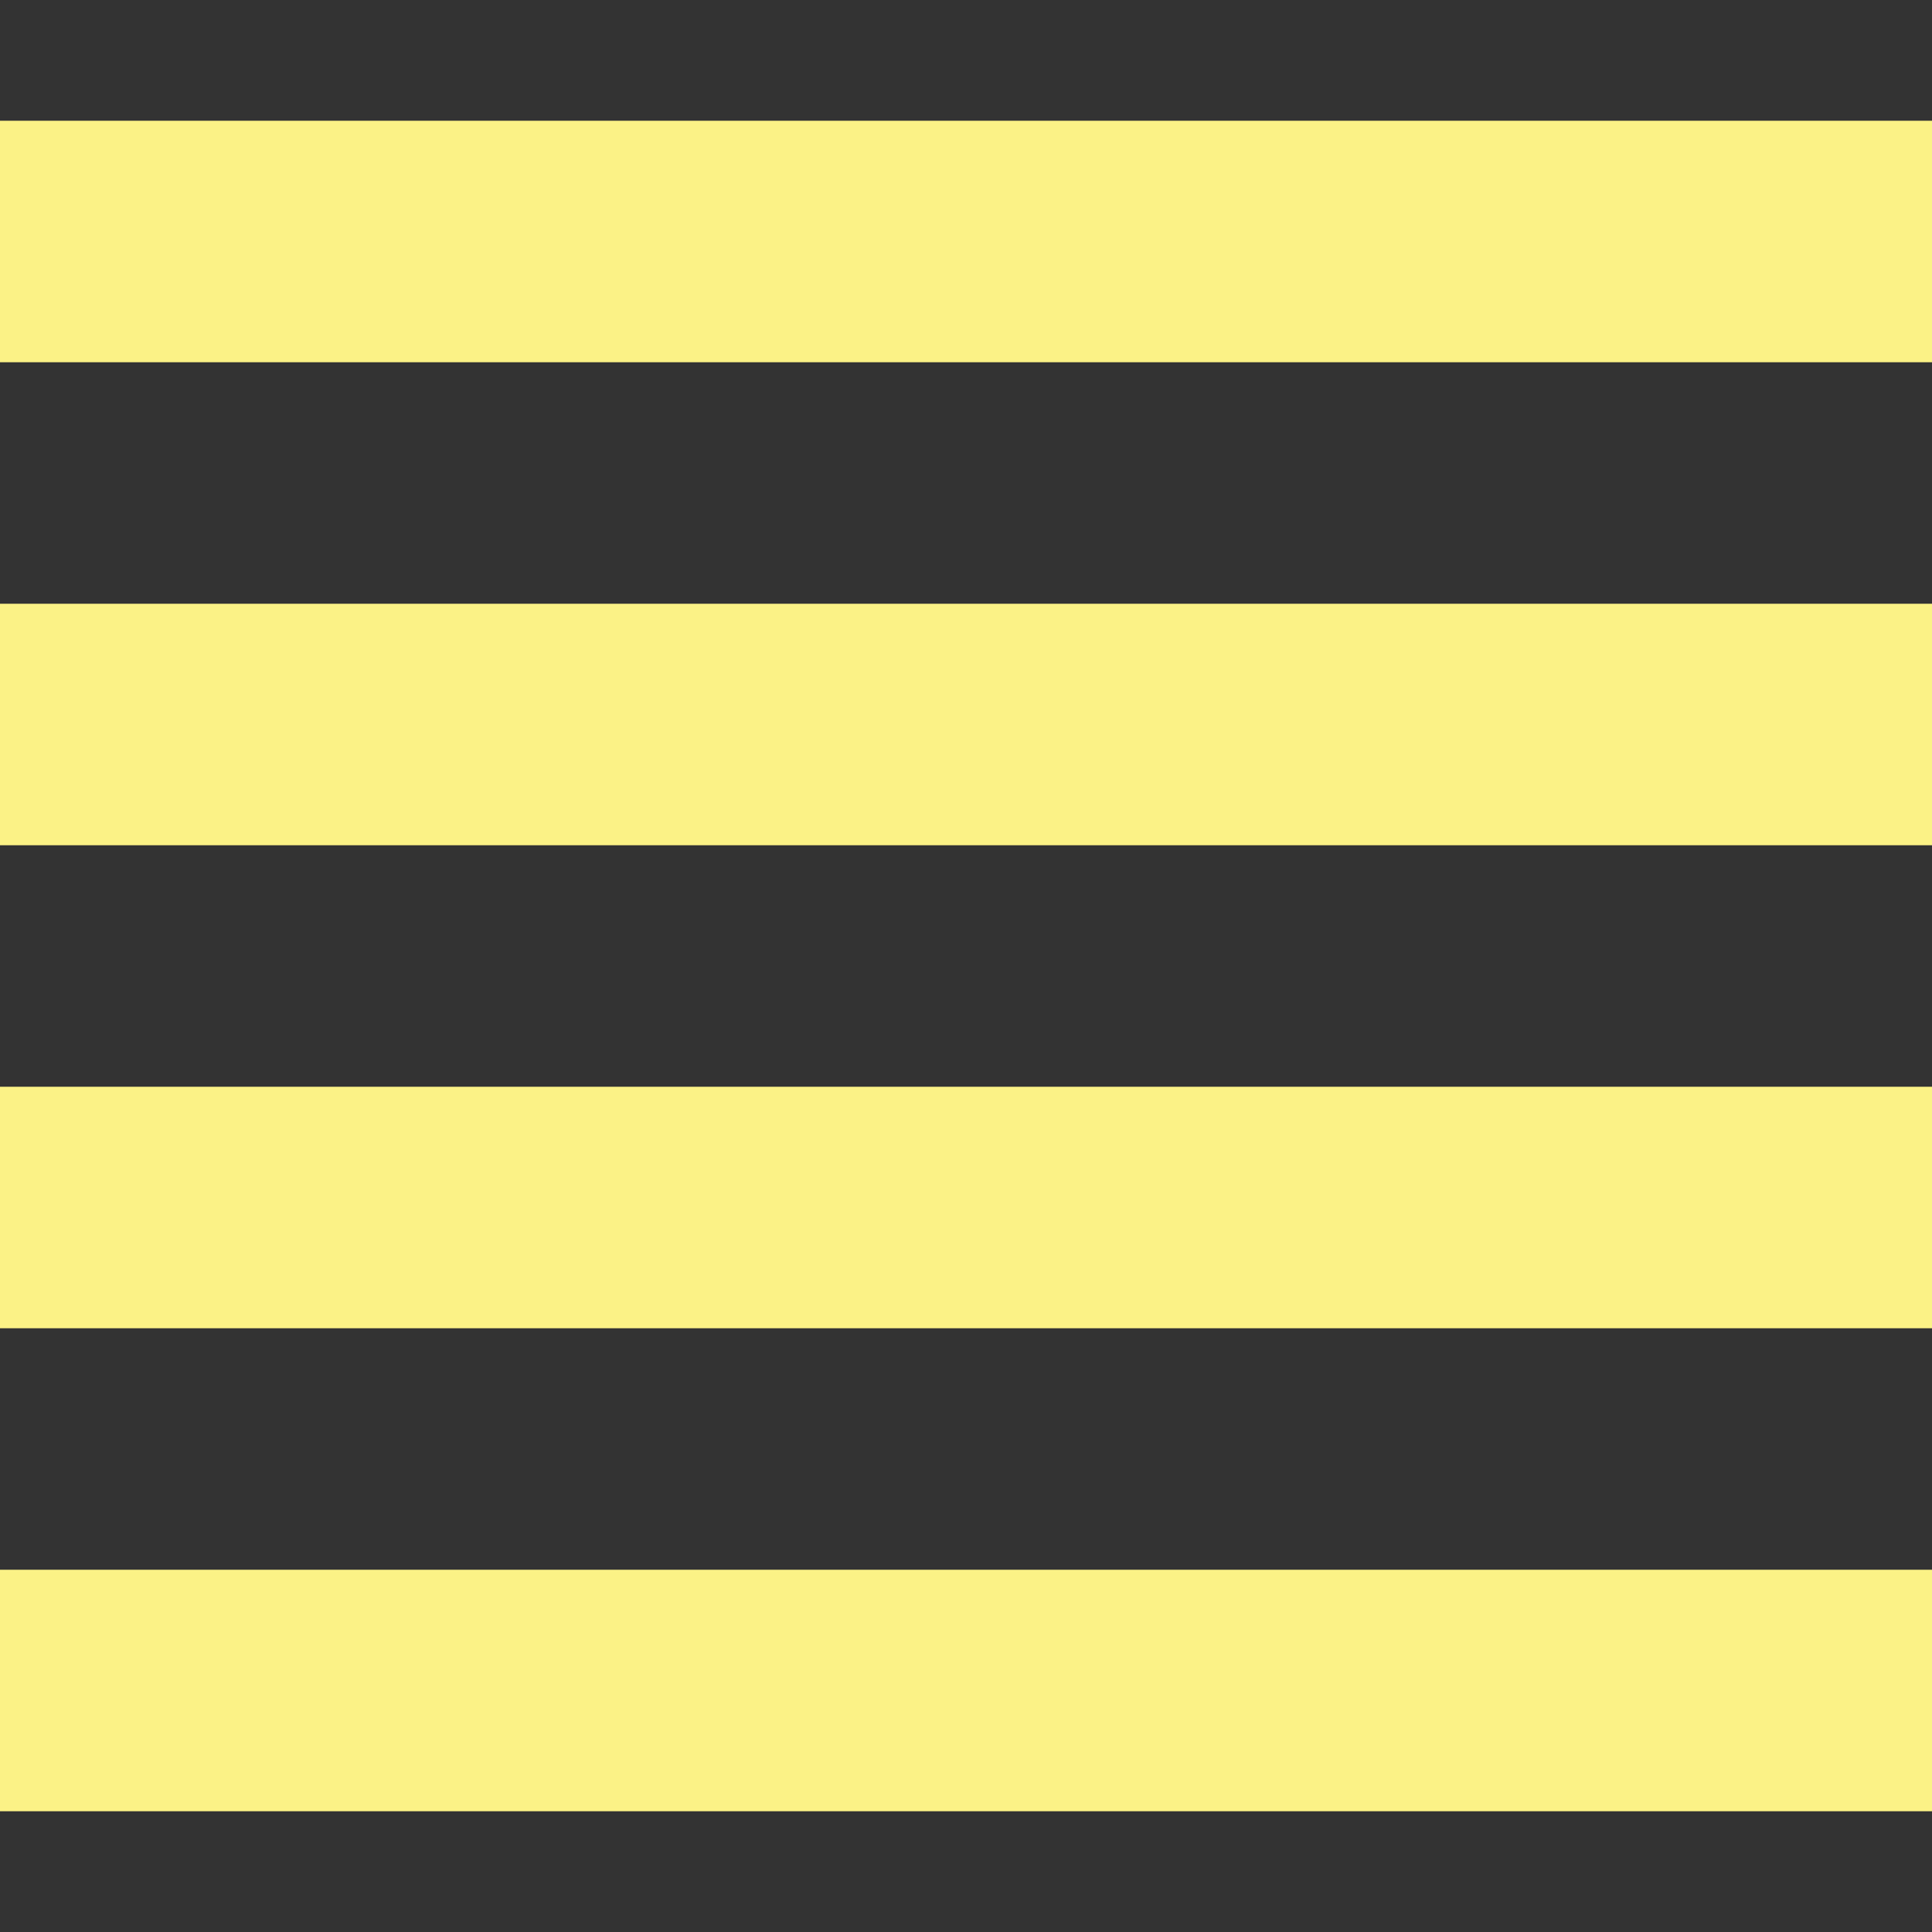 <!DOCTYPE svg PUBLIC "-//W3C//DTD SVG 1.1//EN" "http://www.w3.org/Graphics/SVG/1.1/DTD/svg11.dtd"><svg xmlns="http://www.w3.org/2000/svg" width="16" height="16" viewBox="0 -1 16 16" preserveAspectRatio="xMinYMid meet" overflow="visible" enable-background="new 0 -1 16 16"><rect x="0" y="-1" width="16" height="16" fill="#333333" stroke="none"/><path d="M16 14h-16v-2h16v2zm-16-4h16v-2h-16v2zm16-6h-16v2h16v-2zm0-2v-2h-16v2h16z" fill="#fbf286"/></svg>